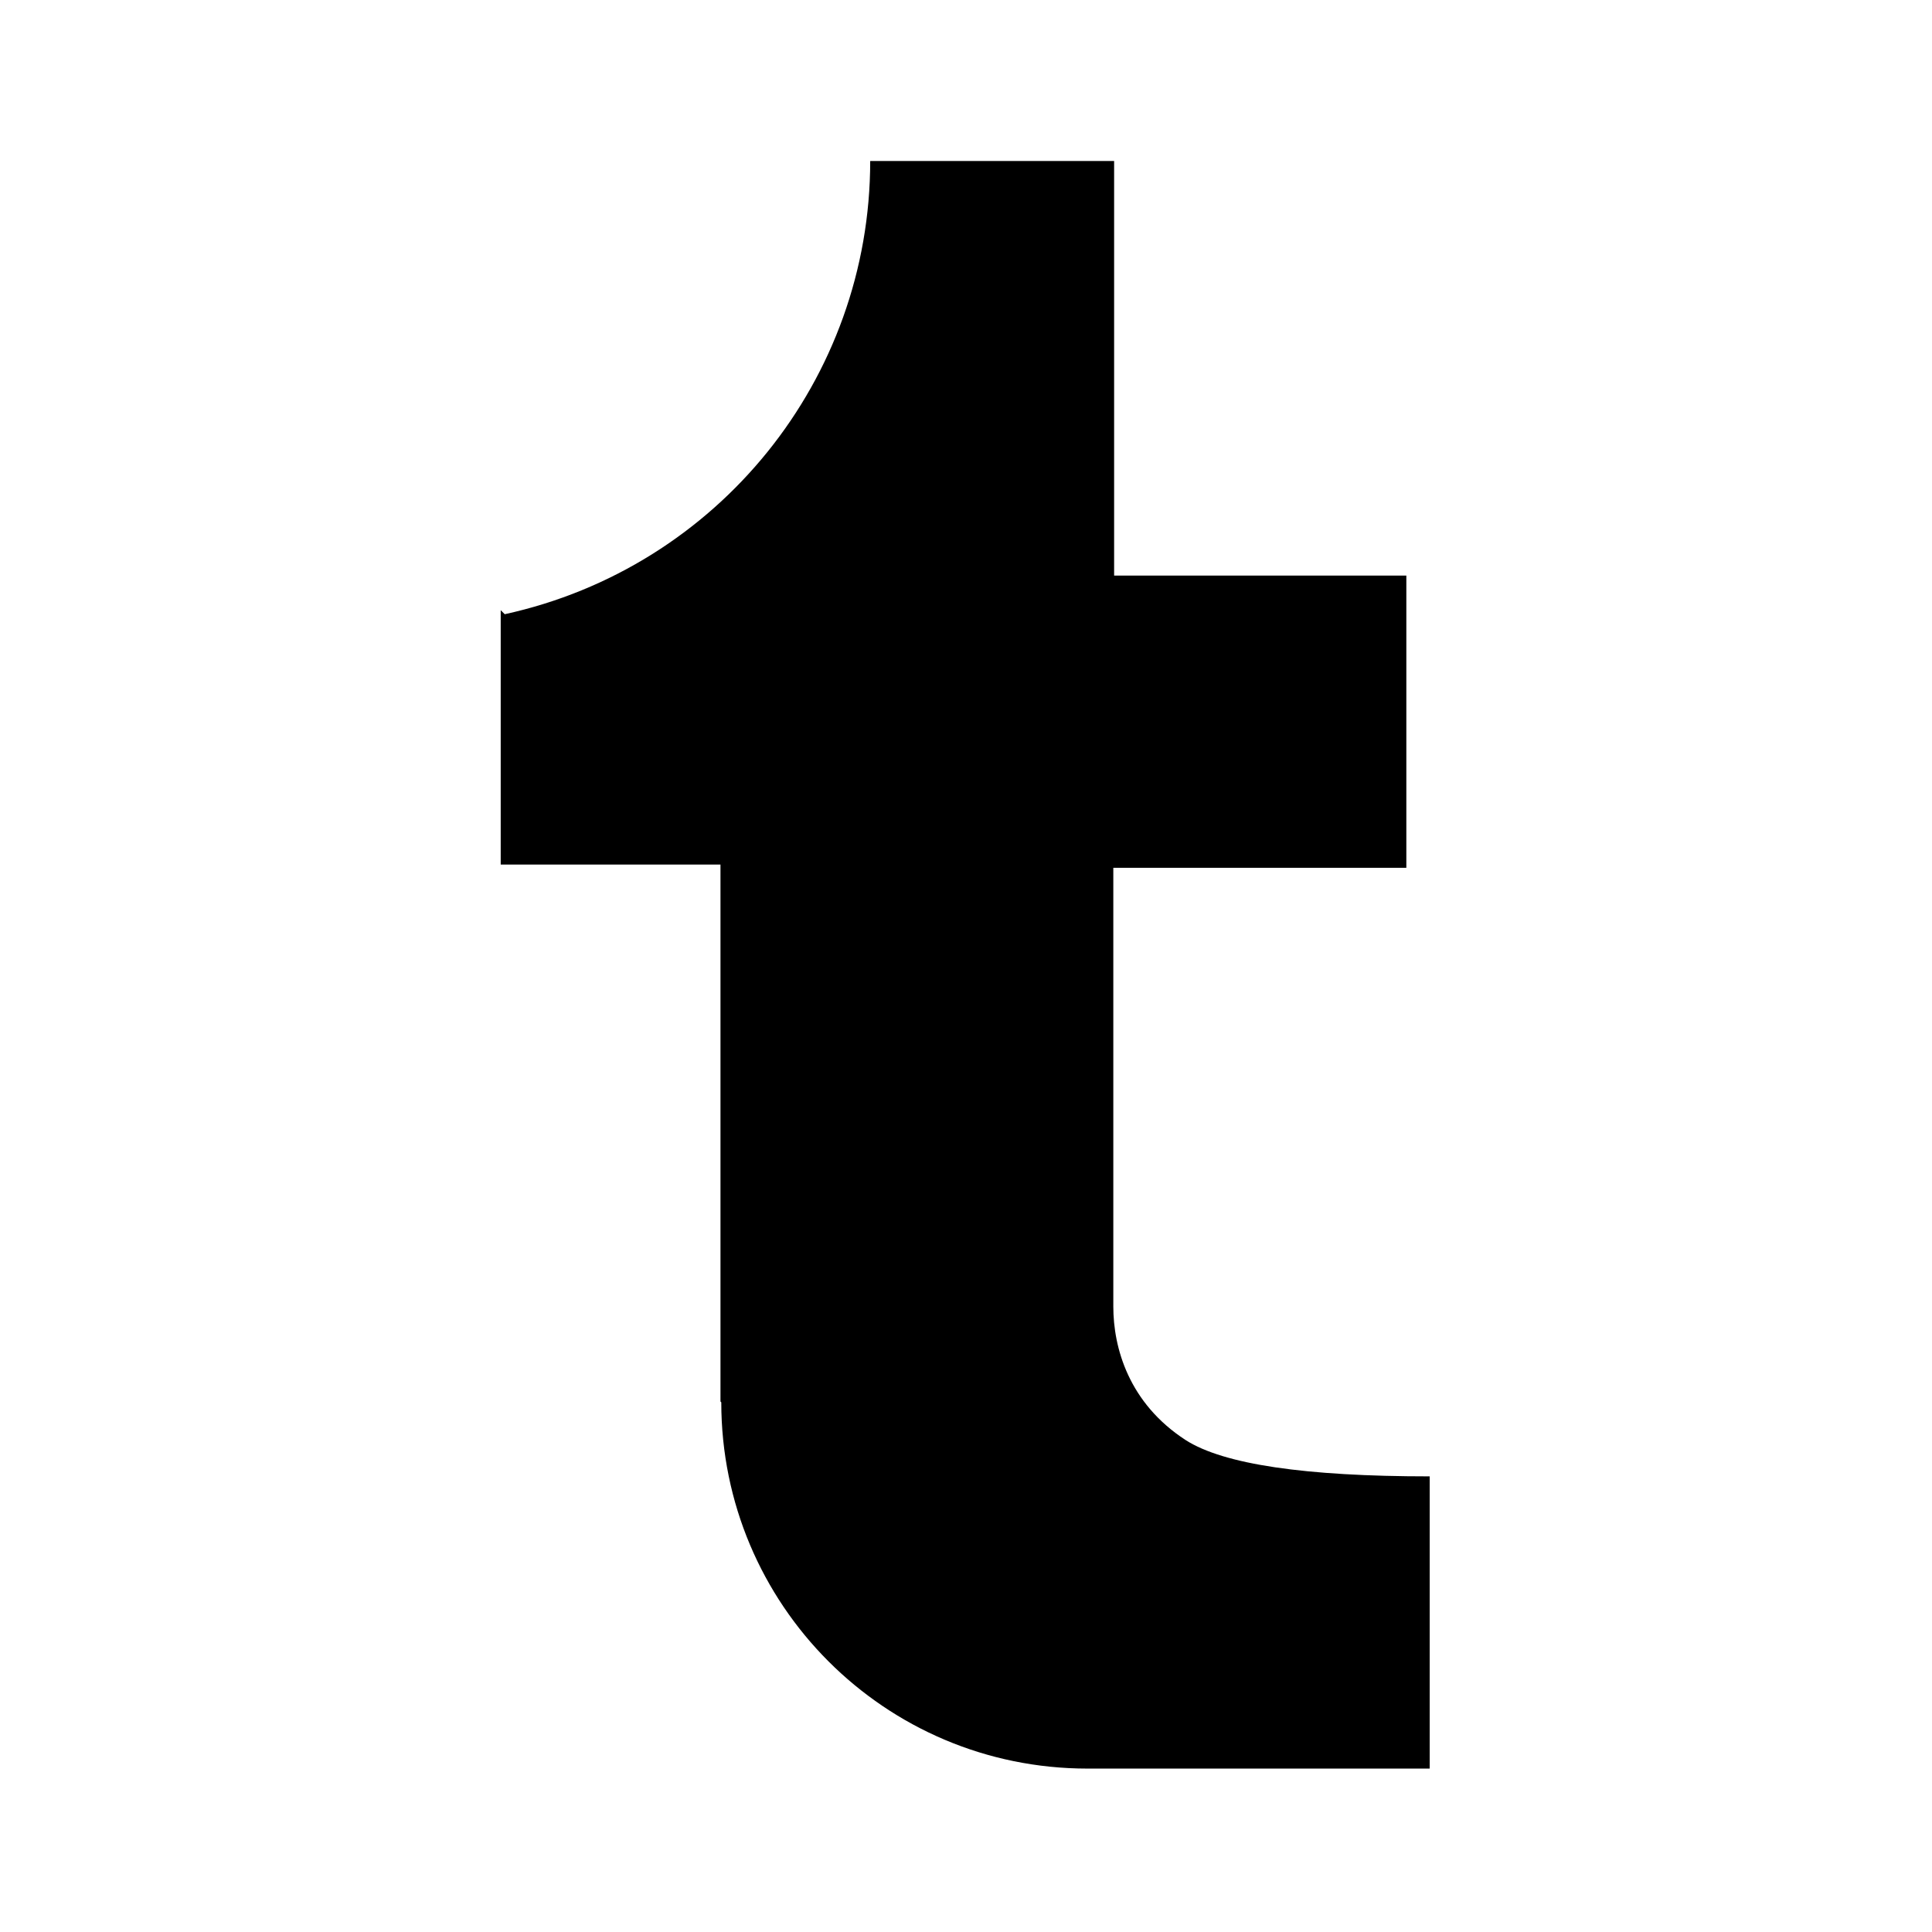 <svg viewBox="0 0 24 24" xmlns="http://www.w3.org/2000/svg"><path fill="none" d="M0 0h24v24H0Z"/><path d="M6.27 7.63h0c2.65-.58 4.54-2.92 4.54-5.63h3.03v5.15h3.63v3.63h-3.64v5.45c0 .51.19 1.2.9 1.66 .47.3 1.48.45 3.03.45v3.63h-4.25v0c-2.52 0-4.55-2.04-4.55-4.55 -.01-.01-.01-.01-.01-.01v-6.67H6.22V7.58Z"/></svg>